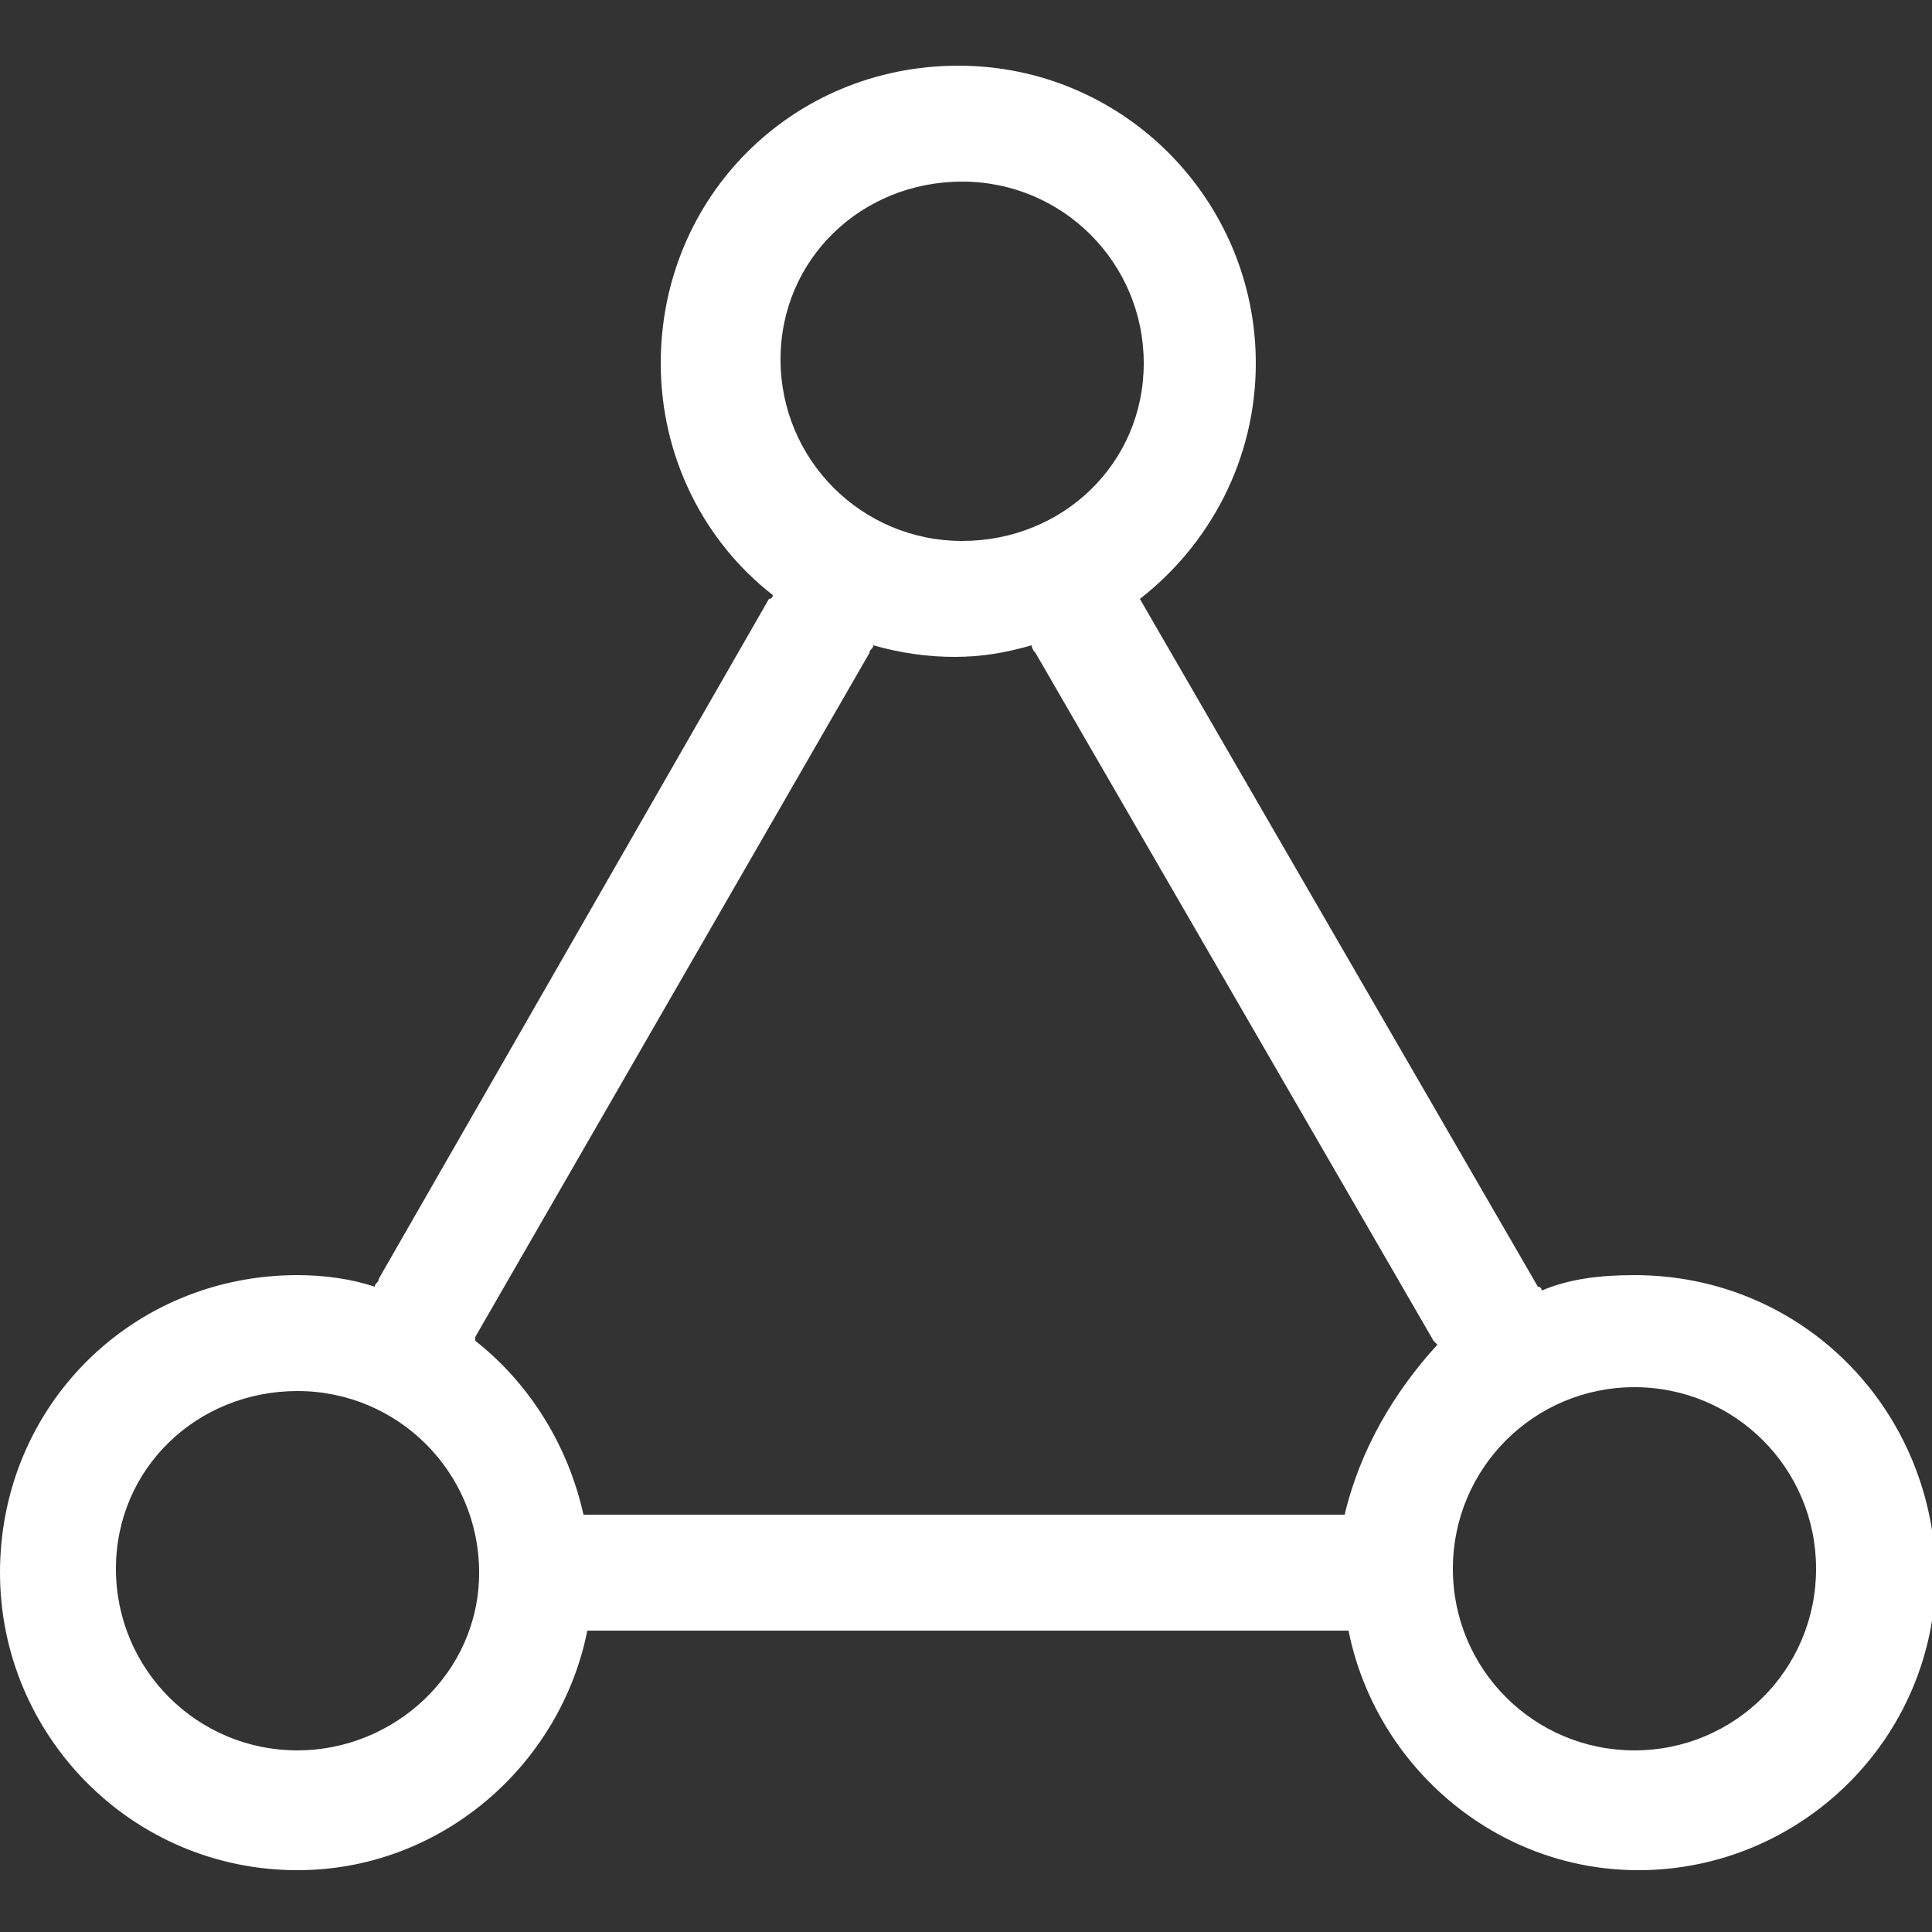 <?xml version="1.0" encoding="utf-8"?>
<!-- Generator: Adobe Illustrator 25.2.1, SVG Export Plug-In . SVG Version: 6.00 Build 0)  -->
<svg version="1.1" id="Layer_1" xmlns="http://www.w3.org/2000/svg" xmlns:xlink="http://www.w3.org/1999/xlink" x="0px" y="0px"
	 viewBox="0 0 50 50" style="enable-background:new 0 0 50 50;" xml:space="preserve">
<rect x="0" y="0" width="50" height="50" fill="#333333" stroke="none"/>
<style type="text/css">
	.st0{fill:#FFFFFF;}
</style>
<path class="st0" d="M42.3,33c-0.9,0-1.7,0.1-2.4,0.4c0,0,0-0.1-0.1-0.1L29.5,15.5c0,0,0,0,0,0c1.8-1.4,3-3.6,3-6.1
	c0-4.2-3.4-7.7-7.7-7.7s-7.7,3.4-7.7,7.7c0,2.4,1.1,4.6,2.9,6c0,0,0,0.1-0.1,0.1L9.8,33.1c0,0.1-0.1,0.1-0.1,0.2
	C9.1,33.1,8.4,33,7.7,33C3.4,33,0,36.4,0,40.7c0,4.2,3.4,7.7,7.7,7.7c3.7,0,6.8-2.7,7.5-6.2c0.1,0,0.1,0,0.2,0h19.4c0,0,0.1,0,0.1,0
	c0.7,3.5,3.8,6.2,7.5,6.2c4.2,0,7.7-3.4,7.7-7.7C50,36.4,46.6,33,42.3,33z M24.9,4.7c2.6,0,4.7,2.1,4.7,4.7S27.5,14,24.9,14
	s-4.7-2.1-4.7-4.7S22.3,4.7,24.9,4.7z M7.7,45.3c-2.6,0-4.7-2.1-4.7-4.7S5.1,36,7.7,36c2.6,0,4.7,2.1,4.7,4.7S10.2,45.3,7.7,45.3z
	 M34.8,39.2c0,0-0.1,0-0.1,0H15.3c-0.1,0-0.1,0-0.2,0c-0.4-1.8-1.4-3.4-2.8-4.5c0,0,0,0,0-0.1l10.2-17.7c0-0.1,0.1-0.1,0.1-0.2
	c0.7,0.2,1.4,0.3,2.1,0.3c0.7,0,1.3-0.1,2-0.3c0,0.1,0.1,0.2,0.1,0.2l10.3,17.8c0,0,0.1,0.1,0.1,0.1C36.1,36,35.2,37.5,34.8,39.2z
	 M42.3,45.3c-2.6,0-4.7-2.1-4.7-4.7s2.1-4.7,4.7-4.7c2.6,0,4.7,2.1,4.7,4.7S44.9,45.3,42.3,45.3z"/>
</svg>
